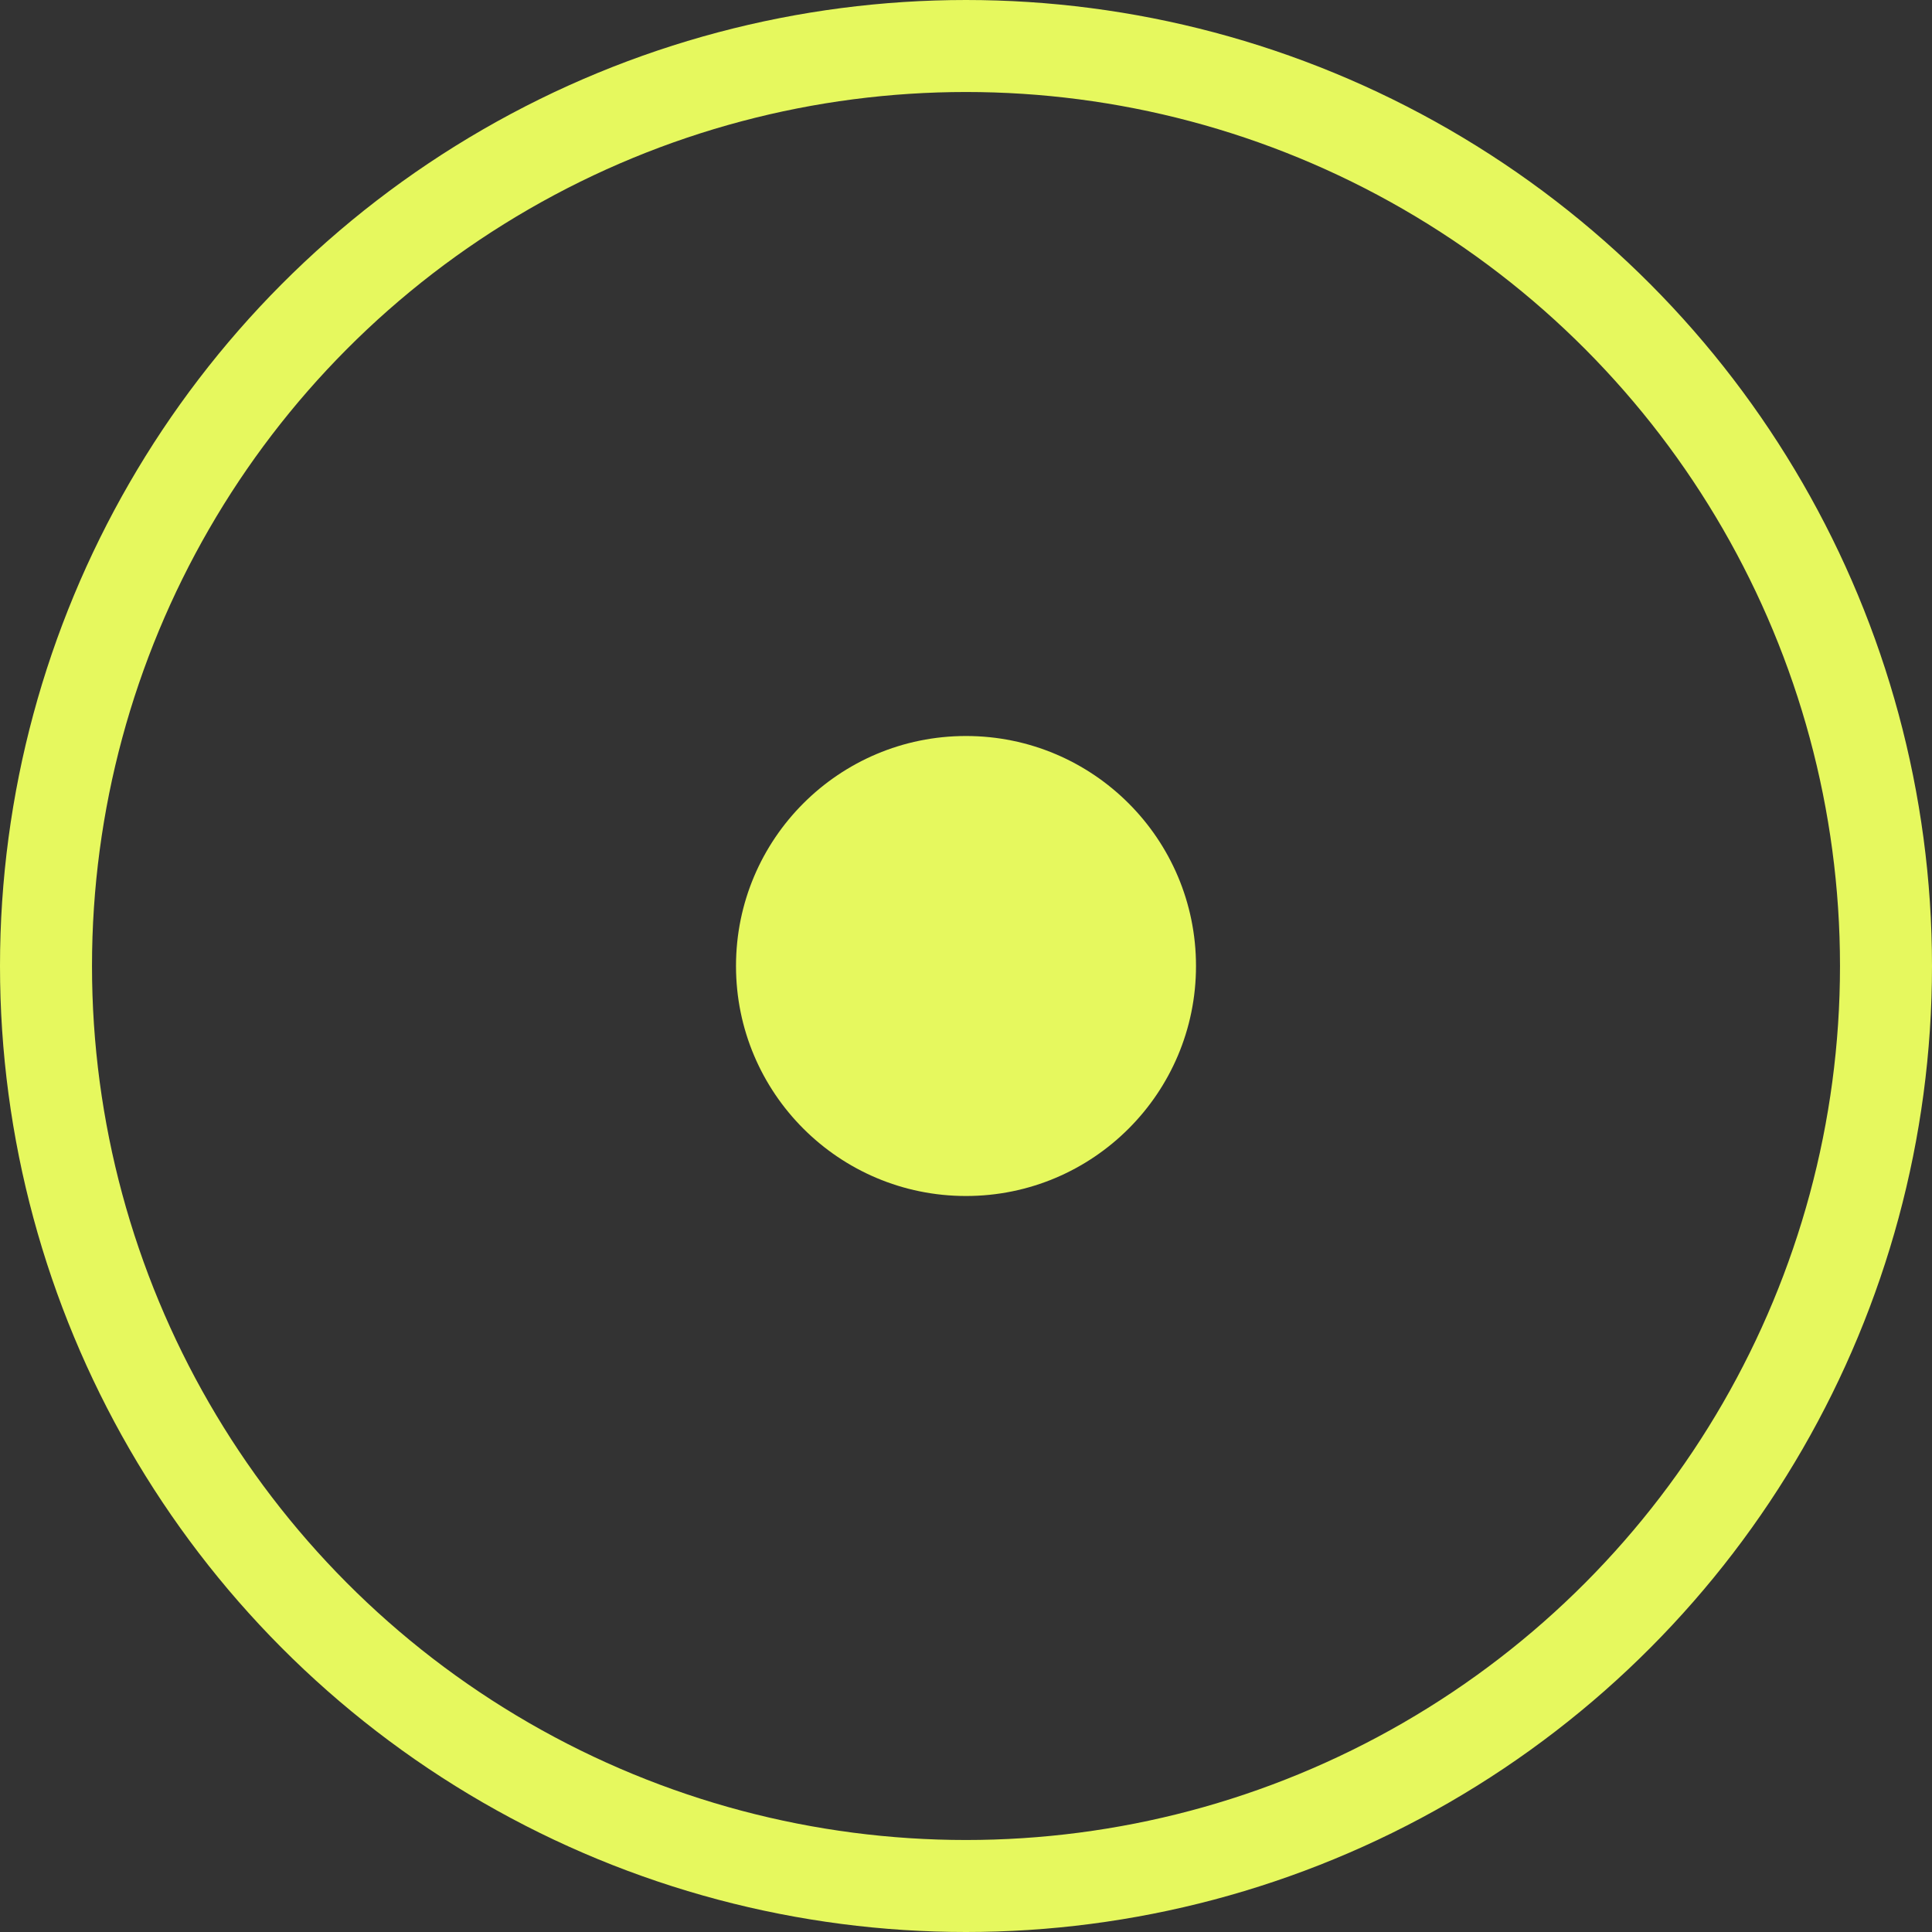 <svg width="21" height="21" viewBox="0 0 21 21" fill="none" xmlns="http://www.w3.org/2000/svg">
<rect x="0" y="0" width="21" height="21" fill="#333333" stroke="none"/>
<circle cx="10.5" cy="10.5" r="10" stroke="#E6F85E"/>
<circle cx="10.5" cy="10.5" r="2.5" fill="#E6F85E"/>
</svg>

